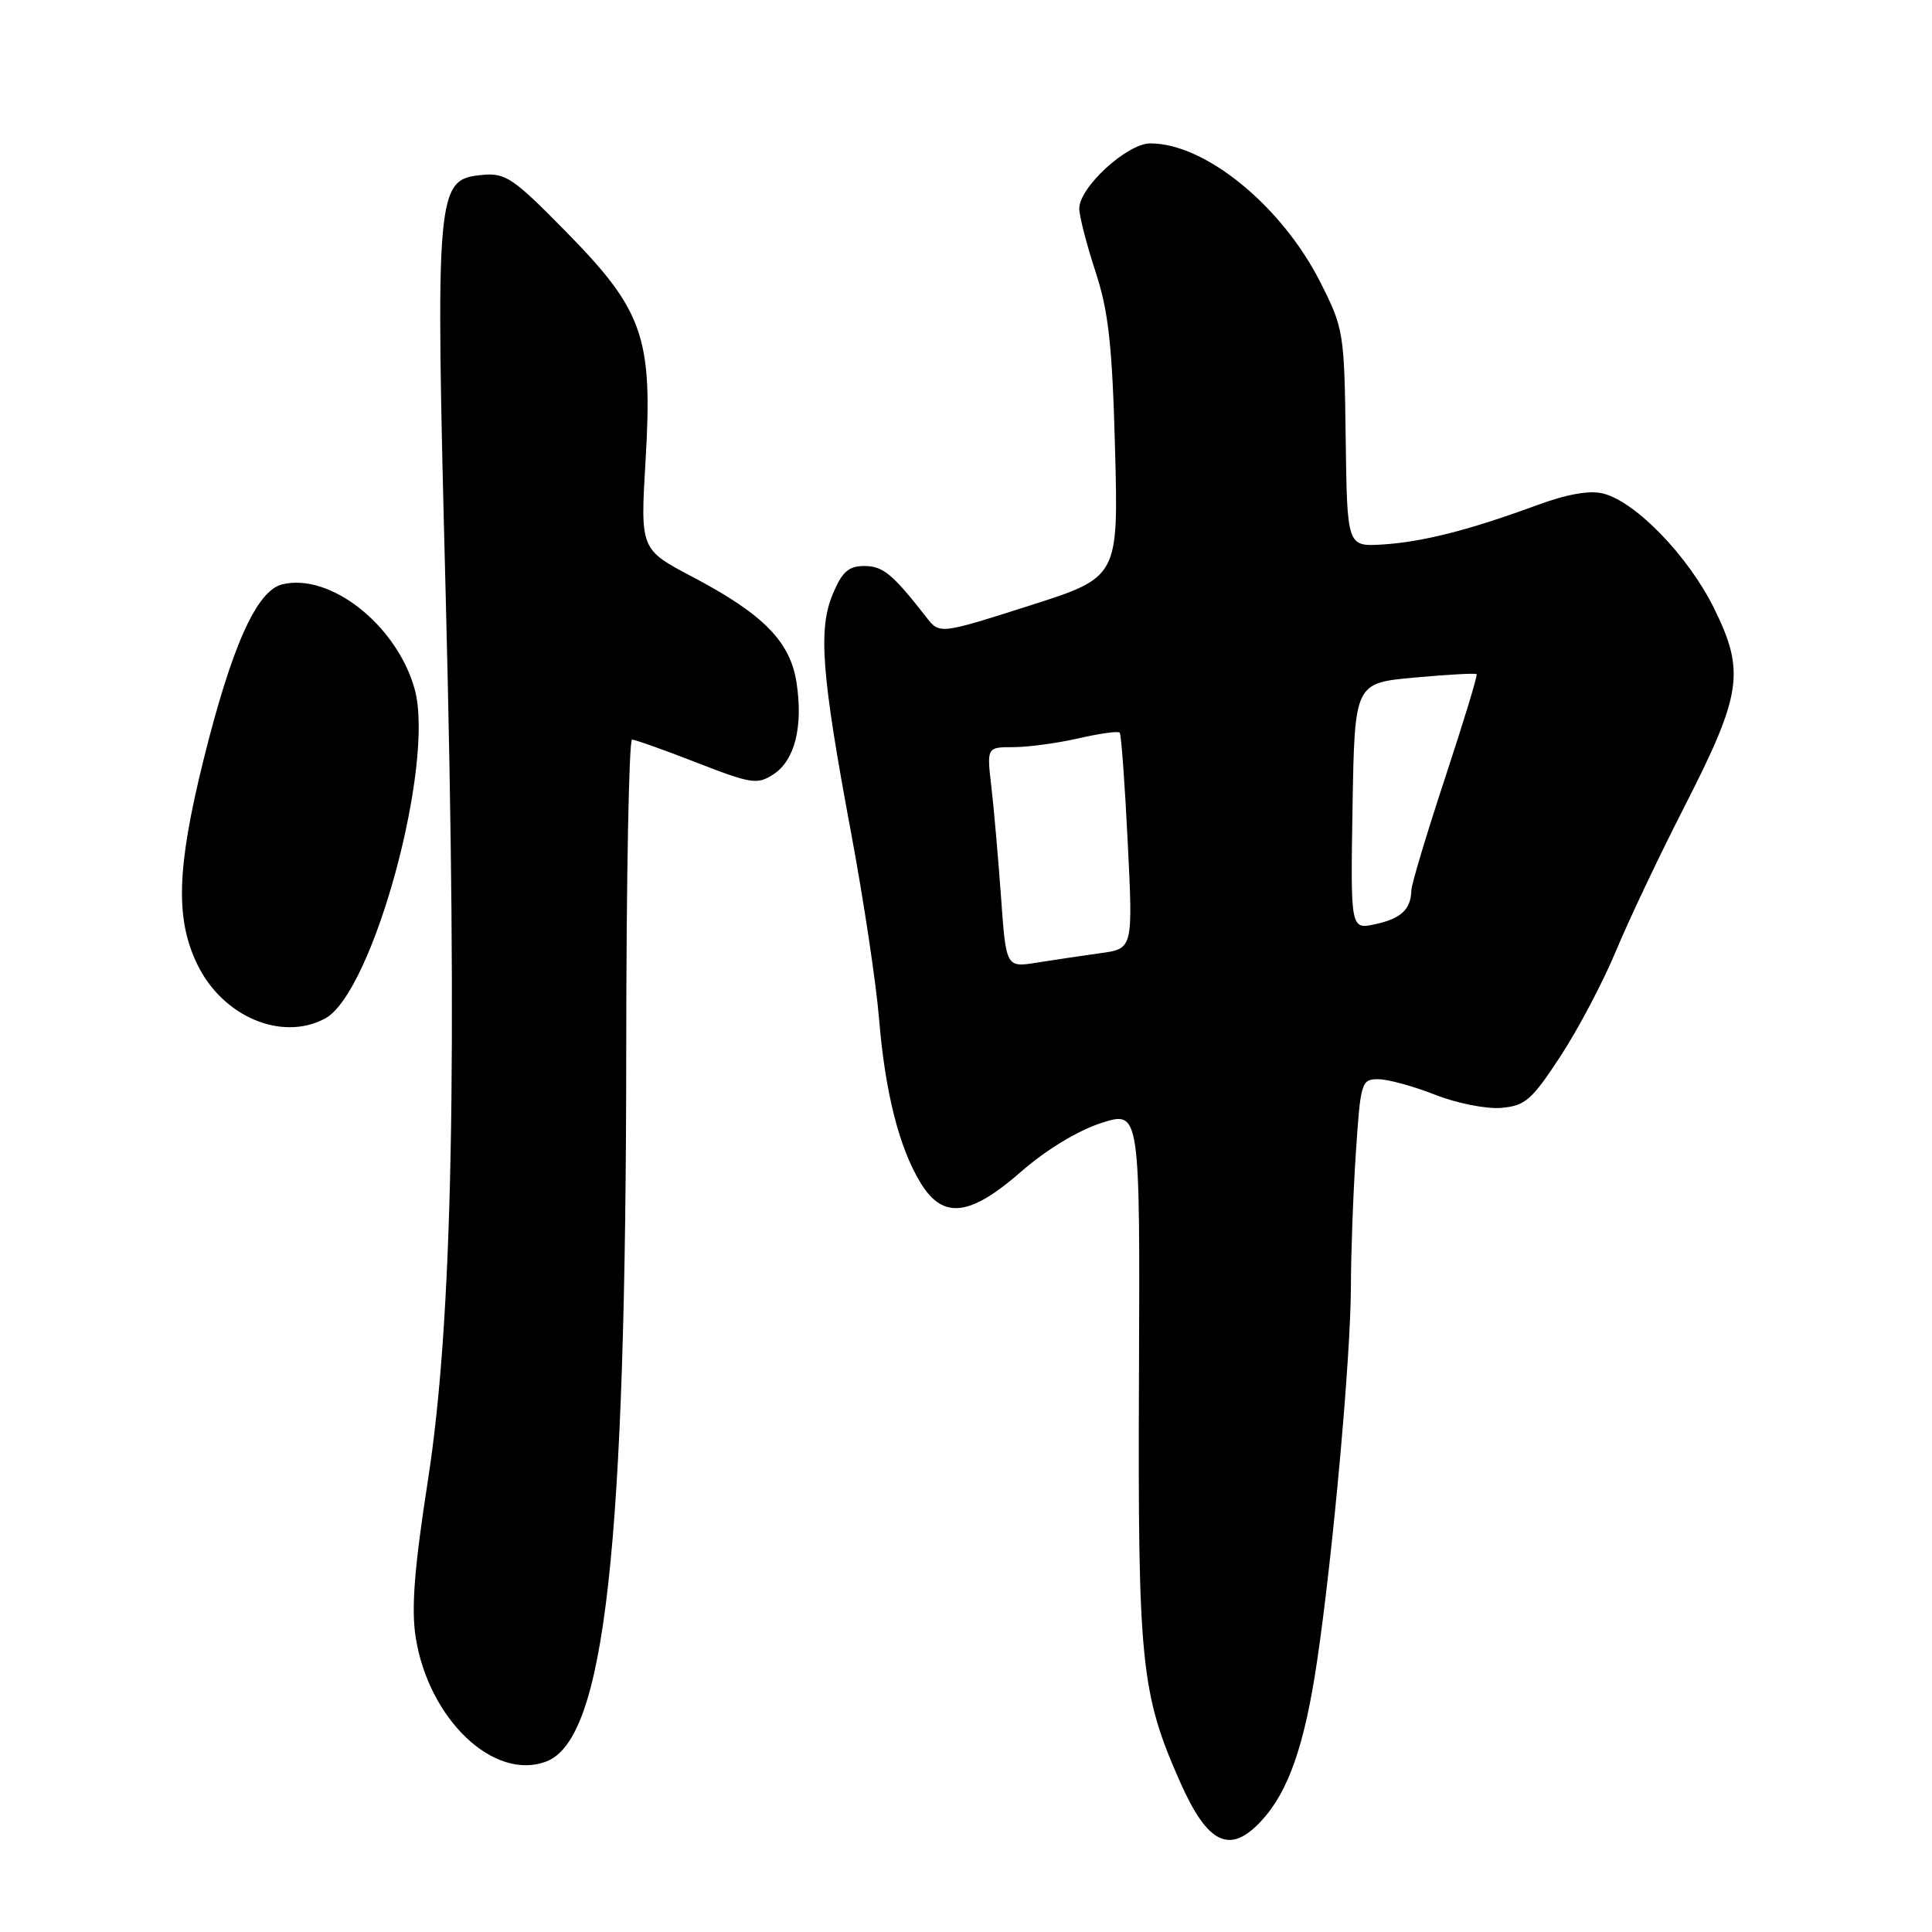 <?xml version="1.0" encoding="UTF-8" standalone="no"?>
<!DOCTYPE svg PUBLIC "-//W3C//DTD SVG 1.1//EN" "http://www.w3.org/Graphics/SVG/1.1/DTD/svg11.dtd" >
<svg xmlns="http://www.w3.org/2000/svg" xmlns:xlink="http://www.w3.org/1999/xlink" version="1.1" viewBox="0 0 256 256">
 <g >
 <path fill="currentColor"
d=" M 167.16 241.25 C 170.73 237.38 172.87 231.25 174.52 220.11 C 176.62 205.97 178.99 179.67 179.00 170.50 C 179.01 166.10 179.30 158.11 179.66 152.75 C 180.27 143.41 180.40 143.00 182.61 143.00 C 183.89 143.00 187.27 143.92 190.13 145.05 C 192.99 146.18 196.94 146.97 198.91 146.80 C 202.09 146.53 202.96 145.78 206.74 140.00 C 209.09 136.43 212.41 130.12 214.13 126.00 C 215.84 121.88 219.93 113.26 223.21 106.86 C 230.80 92.00 231.26 88.99 227.13 80.62 C 223.73 73.71 216.74 66.47 212.41 65.39 C 210.63 64.94 207.61 65.48 203.60 66.96 C 194.72 70.23 188.48 71.82 183.18 72.15 C 178.50 72.43 178.50 72.43 178.31 58.04 C 178.13 43.99 178.04 43.50 174.91 37.32 C 169.79 27.24 159.68 19.00 152.43 19.00 C 149.34 19.00 142.99 24.83 143.01 27.65 C 143.02 28.67 143.99 32.42 145.16 36.00 C 146.89 41.28 147.38 45.69 147.75 59.50 C 148.20 76.50 148.20 76.50 136.35 80.27 C 124.50 84.05 124.50 84.05 122.73 81.77 C 118.27 76.05 117.00 75.00 114.52 75.00 C 112.44 75.00 111.58 75.77 110.35 78.71 C 108.39 83.40 108.85 89.34 112.80 110.50 C 114.44 119.30 116.10 130.32 116.48 135.00 C 117.28 144.73 119.13 152.07 121.99 156.75 C 124.95 161.61 128.51 161.20 135.34 155.22 C 138.64 152.34 142.83 149.80 145.93 148.80 C 151.06 147.16 151.06 147.16 150.92 182.33 C 150.76 220.39 151.17 224.40 156.39 236.17 C 160.04 244.39 162.98 245.78 167.16 241.25 Z  M 72.40 233.40 C 80.15 230.43 82.96 205.29 82.98 138.75 C 82.99 116.34 83.34 98.00 83.75 98.00 C 84.16 98.01 88.03 99.38 92.34 101.06 C 99.58 103.88 100.36 103.99 102.50 102.59 C 105.31 100.75 106.43 96.32 105.55 90.48 C 104.73 85.03 101.15 81.38 91.78 76.45 C 84.84 72.80 84.84 72.80 85.54 61.03 C 86.51 44.72 85.27 41.15 74.98 30.68 C 68.01 23.58 66.98 22.88 63.90 23.18 C 57.77 23.76 57.67 24.91 59.06 79.00 C 60.65 141.36 59.97 175.16 56.70 196.16 C 54.90 207.76 54.48 213.14 55.08 216.95 C 56.80 227.83 65.47 236.06 72.40 233.40 Z  M 43.07 134.96 C 49.42 131.56 57.69 101.13 54.94 91.29 C 52.57 82.82 43.72 75.85 37.37 77.44 C 33.99 78.29 30.70 85.65 26.96 100.72 C 23.42 115.02 23.22 121.75 26.14 127.78 C 29.49 134.71 37.33 138.04 43.07 134.96 Z  M 132.64 118.85 C 132.27 113.71 131.70 107.14 131.36 104.25 C 130.75 99.00 130.75 99.00 134.30 99.00 C 136.25 99.00 140.13 98.47 142.92 97.83 C 145.71 97.19 148.16 96.85 148.37 97.08 C 148.57 97.31 149.05 103.85 149.43 111.61 C 150.13 125.71 150.13 125.71 145.81 126.30 C 143.44 126.63 139.66 127.19 137.40 127.55 C 133.31 128.21 133.31 128.21 132.64 118.85 Z  M 179.22 106.83 C 179.50 90.50 179.50 90.50 187.45 89.78 C 191.82 89.38 195.51 89.18 195.66 89.33 C 195.81 89.48 193.93 95.65 191.49 103.05 C 189.05 110.45 187.03 117.17 187.01 118.00 C 186.94 120.51 185.65 121.72 182.22 122.46 C 178.95 123.17 178.95 123.17 179.22 106.83 Z "/>
</g>
</svg>